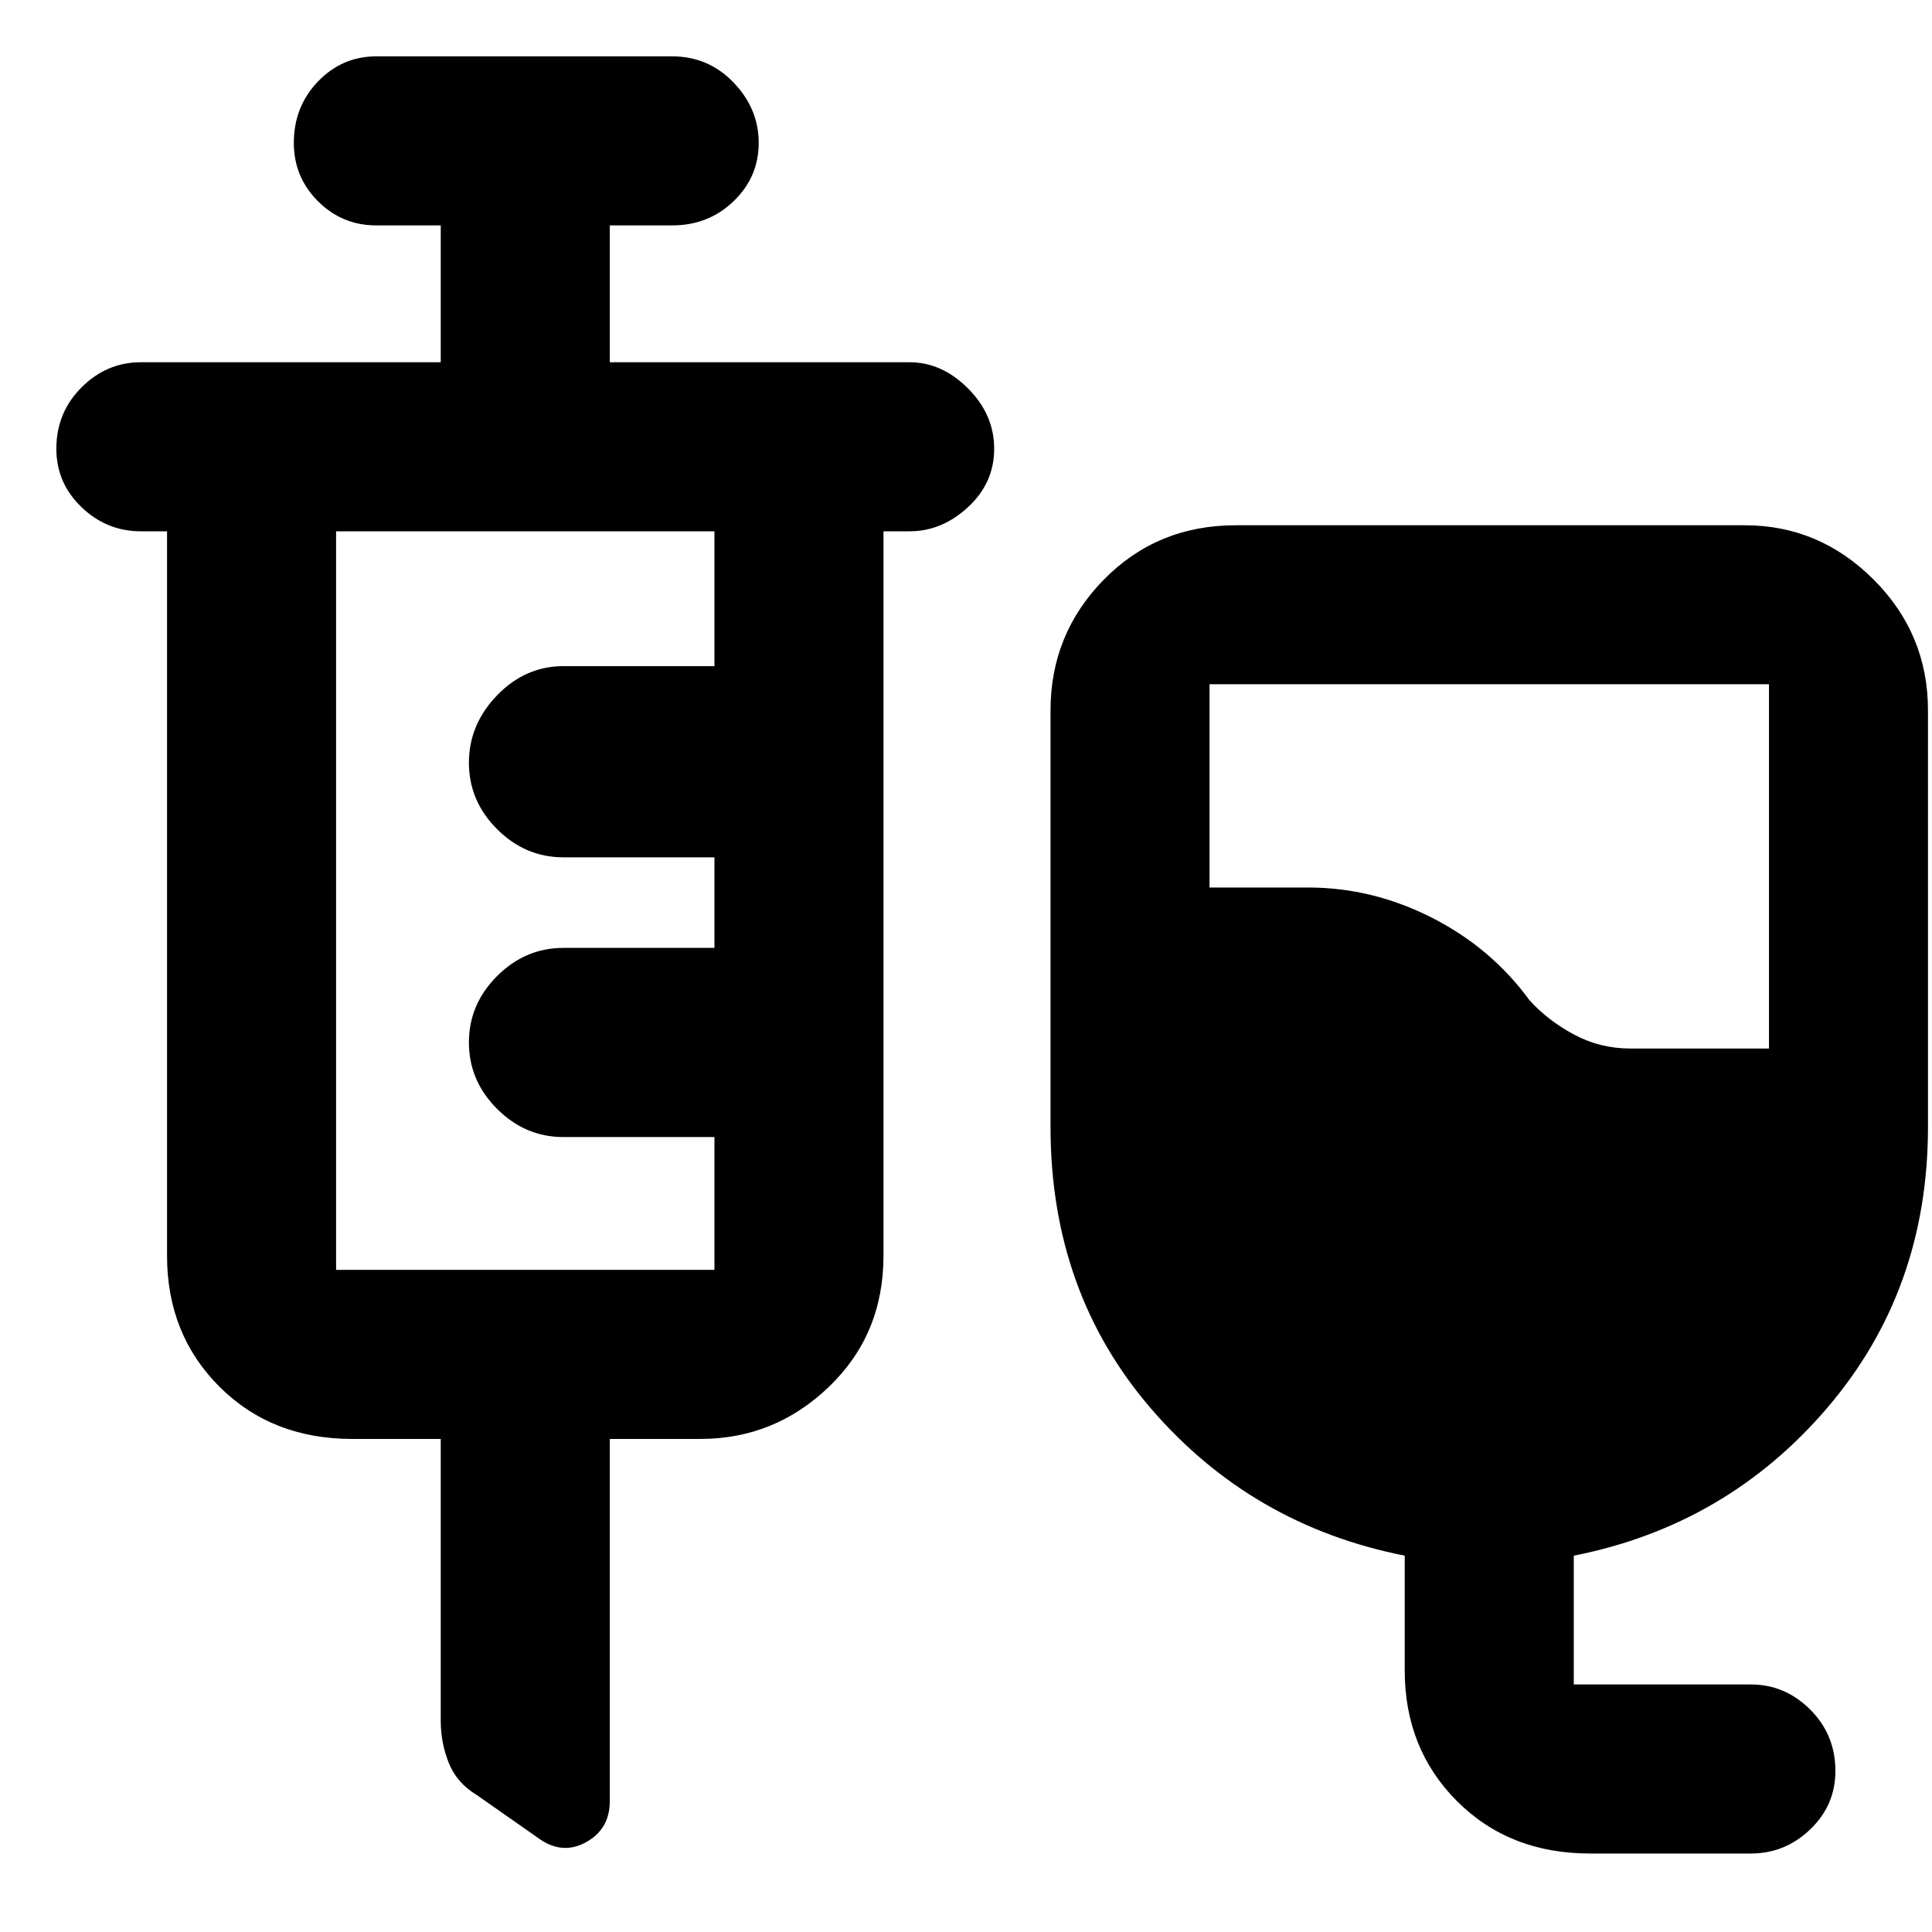 <svg xmlns="http://www.w3.org/2000/svg" height="48" width="48"><path d="M39.5 46.05q-2 0-3.3-1.3-1.3-1.3-1.3-3.25v-2.85q-3.8-.75-6.3-3.65t-2.5-7V17.65q0-1.9 1.325-3.25t3.275-1.35h12.65q1.85 0 3.2 1.35t1.35 3.25V28q0 4.05-2.5 6.975t-6.3 3.675v3.2h4.4q.85 0 1.475.625.625.625.625 1.525 0 .85-.625 1.45t-1.475.6Zm1-20h3.45V17h-13.9v5.05h2.45q1.6 0 3.075.75T38 24.85q.45.5 1.1.85.65.35 1.4.35Zm-29.55 9.7h-2.2q-2 0-3.3-1.3-1.3-1.3-1.3-3.25v-18H3.5q-.85 0-1.475-.6Q1.4 12 1.4 11.15q0-.9.625-1.525Q2.65 9 3.5 9h7.45V5.6h-1.6Q8.5 5.6 7.9 5t-.6-1.45q0-.9.6-1.525.6-.625 1.45-.625h7.35q.9 0 1.525.65.625.65.625 1.5T18.225 5q-.625.6-1.525.6h-1.55V9h7.45q.8 0 1.45.65.65.65.65 1.5t-.65 1.45q-.65.6-1.45.6h-.65v18q0 1.95-1.35 3.25t-3.2 1.3h-2.25v9q0 .7-.6 1.025-.6.325-1.2-.125l-1.5-1.05q-.5-.3-.7-.8-.2-.5-.2-1.05Zm-2.6-4.2h9.4v-3.3H14q-.95 0-1.65-.7t-.7-1.65q0-.95.7-1.65t1.65-.7h3.75V21.3H14q-.95 0-1.65-.7t-.7-1.65q0-.95.7-1.675.7-.725 1.65-.725h3.75V13.2h-9.4v18.35Z"/></svg>